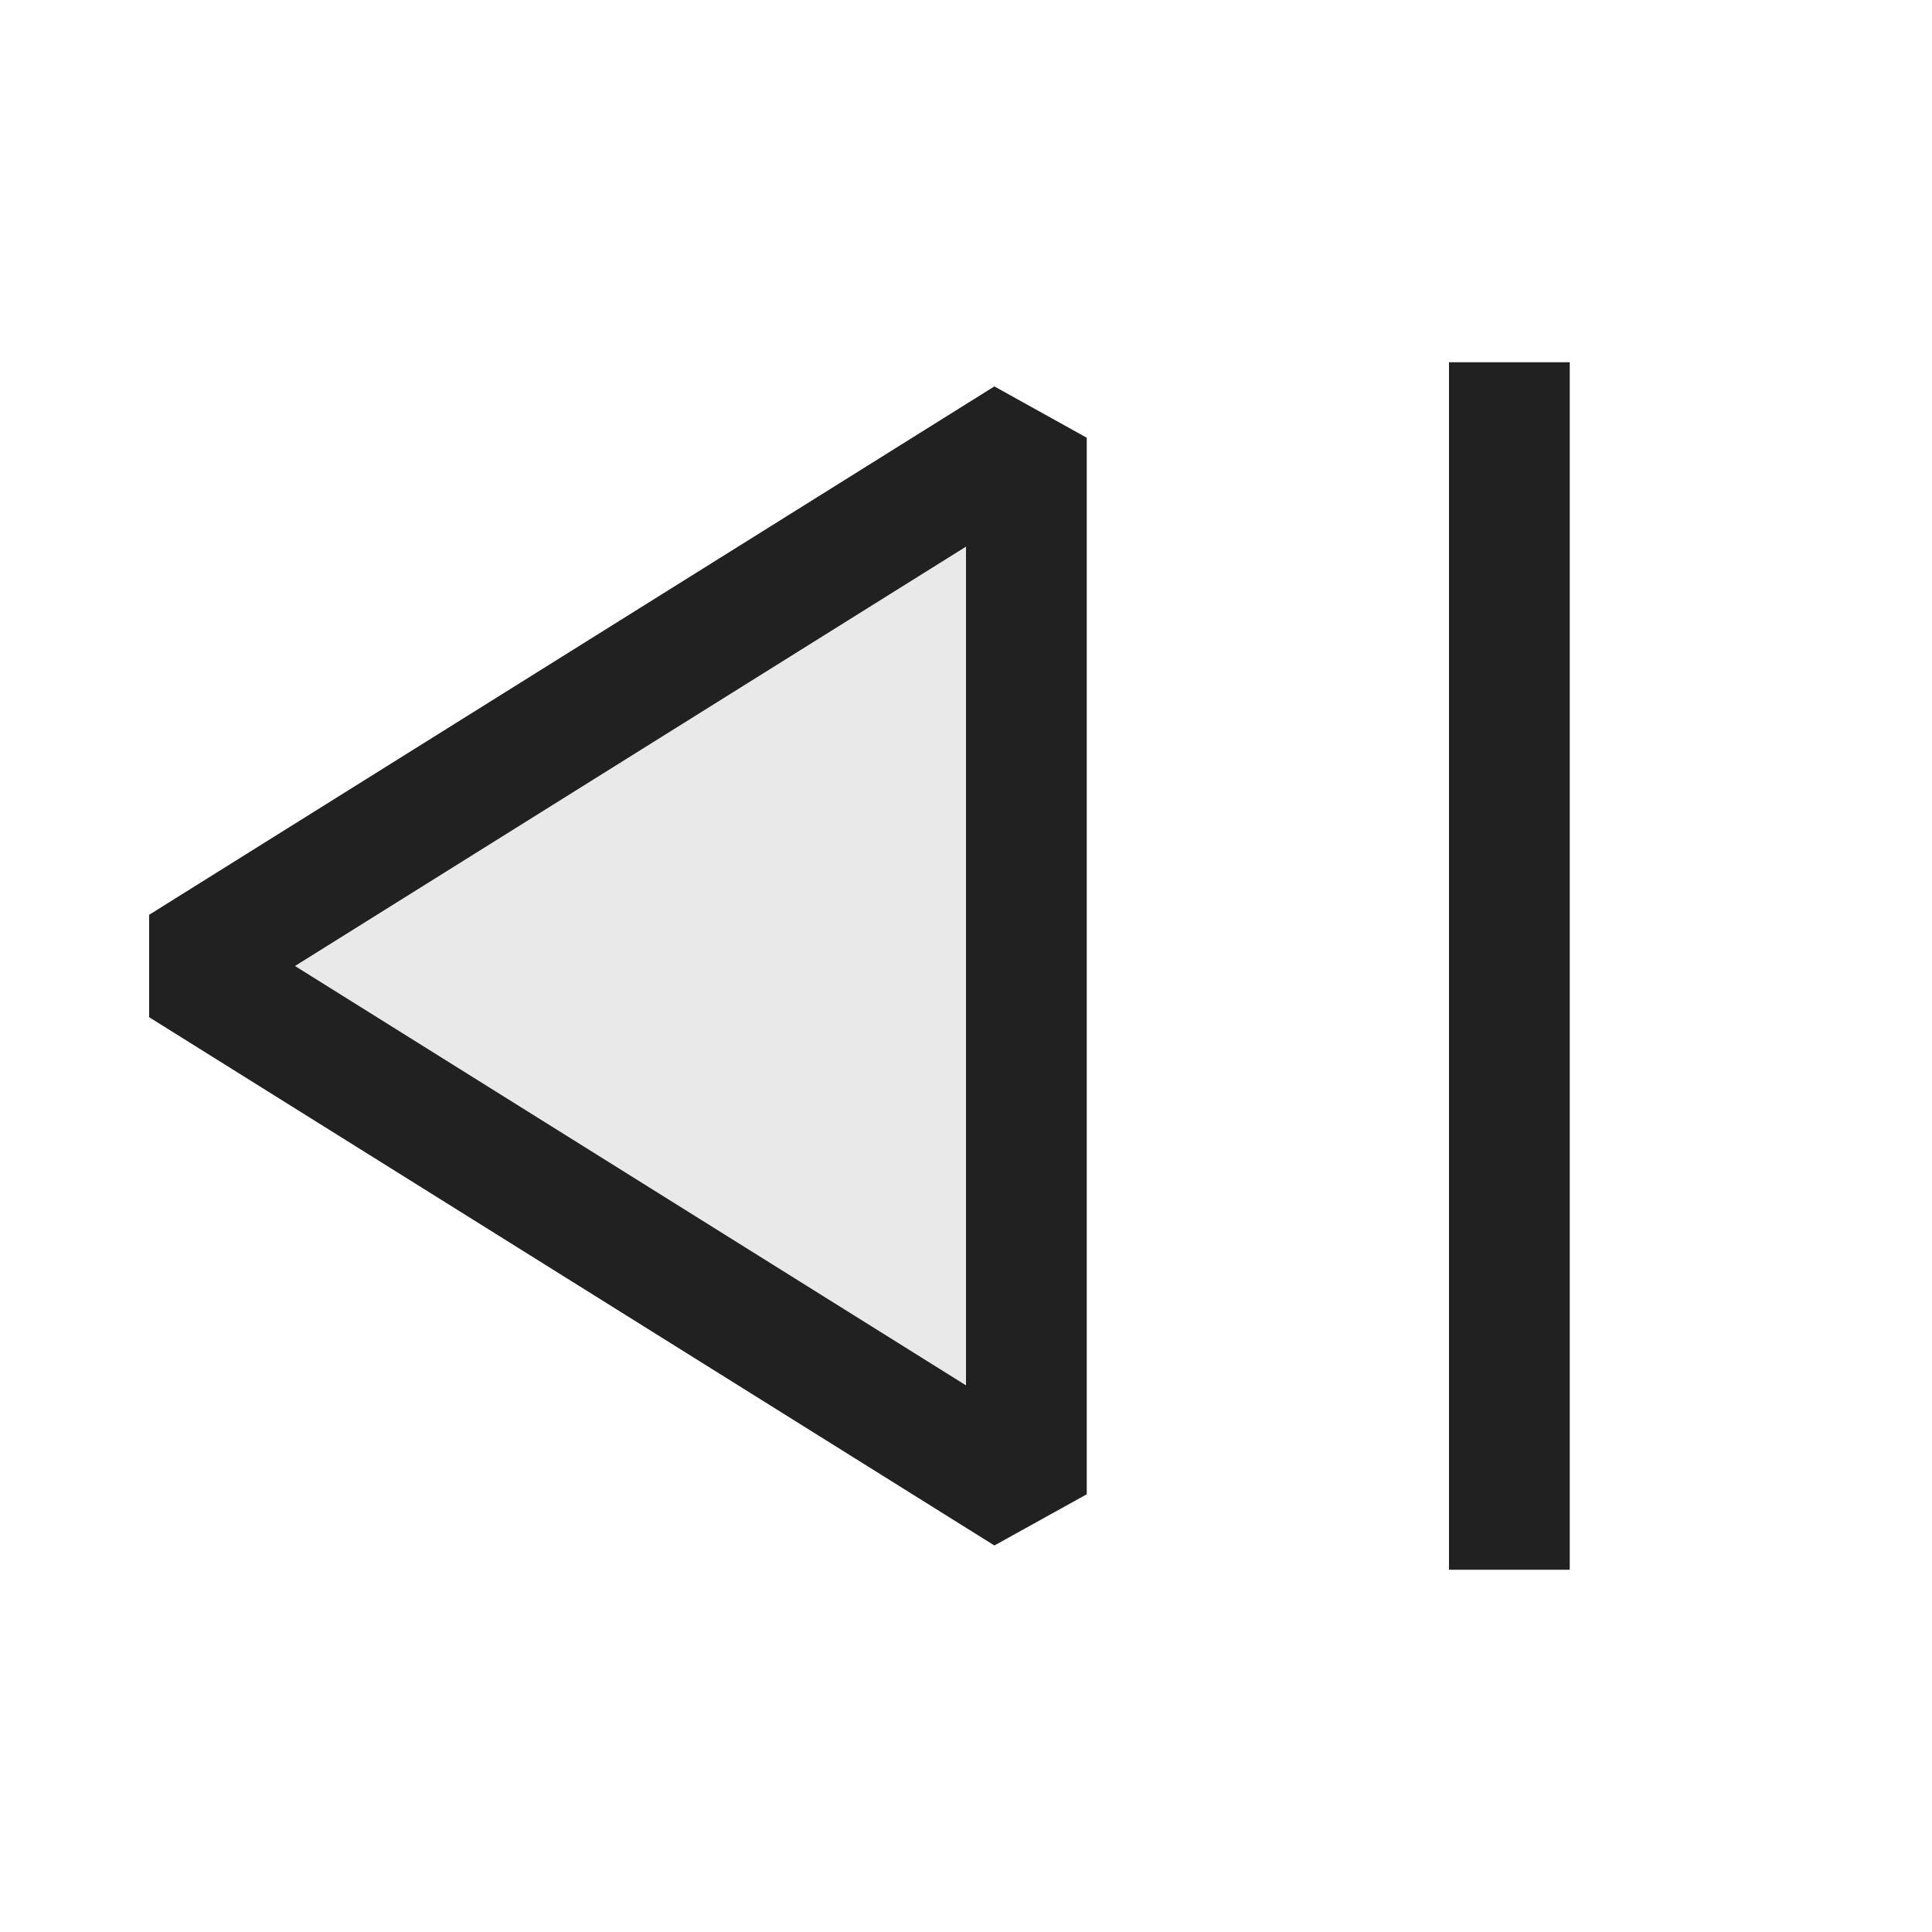 <svg xmlns="http://www.w3.org/2000/svg" viewBox="0 0 16 16">
  <defs>
    <style>.canvas{fill: none; opacity: 0;}.light-defaultgrey-10{fill: #212121; opacity: 0.1;}.light-defaultgrey{fill: #212121; opacity: 1;}</style>
  </defs>
  <title>IconLightPreviousFrame</title>
  <g id="canvas">
    <path class="canvas" d="M16,16H0V0H16Z" />
  </g>
  <g id="level-1">
    <path class="light-defaultgrey-10" d="M8.5,3.625v8.75L1.5,8Z" />
    <path class="light-defaultgrey" d="M1.235,7.576v.848l7,4.375L9,12.375V3.625L8.235,3.2ZM2.443,8,8,4.527v6.946Z" />
    <path class="light-defaultgrey" d="M13,3V13H12V3Z" />
  </g>
</svg>

